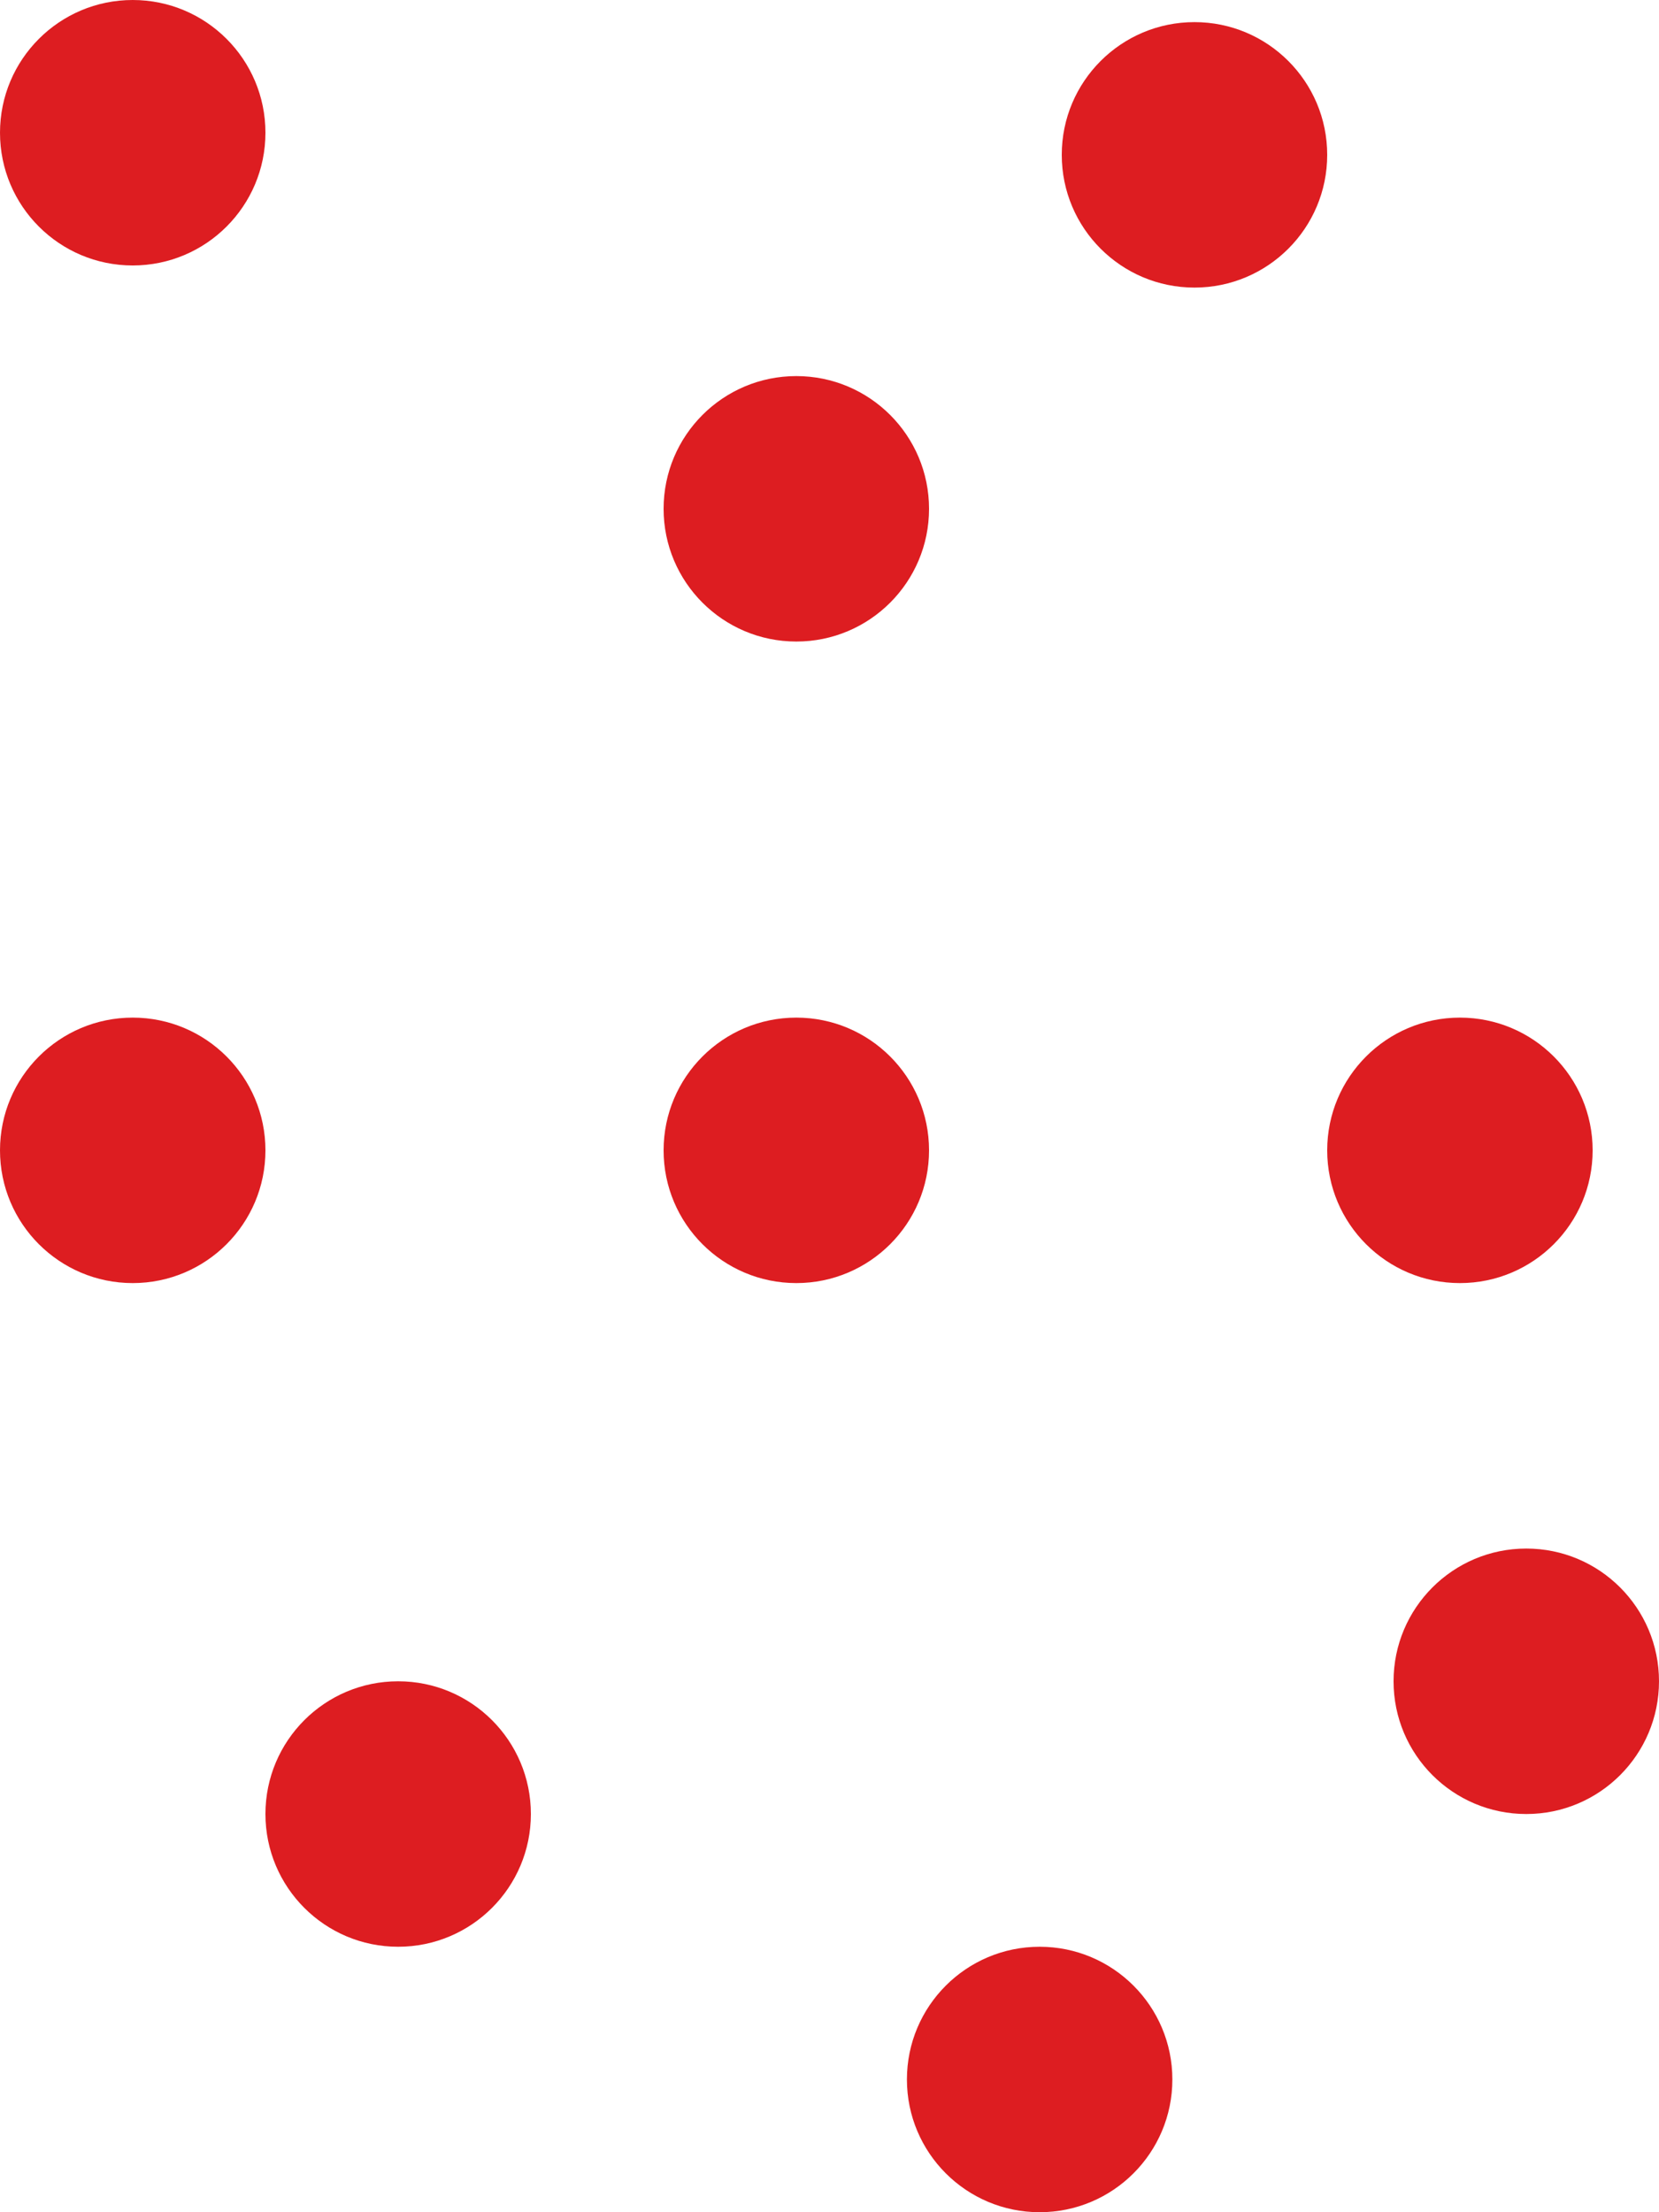 <svg width="75" height="100" viewBox="0 0 75 100" fill="none" xmlns="http://www.w3.org/2000/svg">
<circle cx="6" cy="6" r="6" fill="#DD1D21"/>
<circle cx="36" cy="23" r="6" fill="#DD1D21"/>
<circle cx="36" cy="52" r="6" fill="#DD1D21"/>
<circle cx="66" cy="52" r="6" fill="#DD1D21"/>
<circle cx="54" cy="7" r="6" fill="#DD1D21"/>
<circle cx="47" cy="94" r="6" fill="#DD1D21"/>
<circle cx="69" cy="76" r="6" fill="#DD1D21"/>
<circle cx="18" cy="82" r="6" fill="#DD1D21"/>
<circle cx="6" cy="52" r="6" fill="#DD1D21"/>
</svg>
